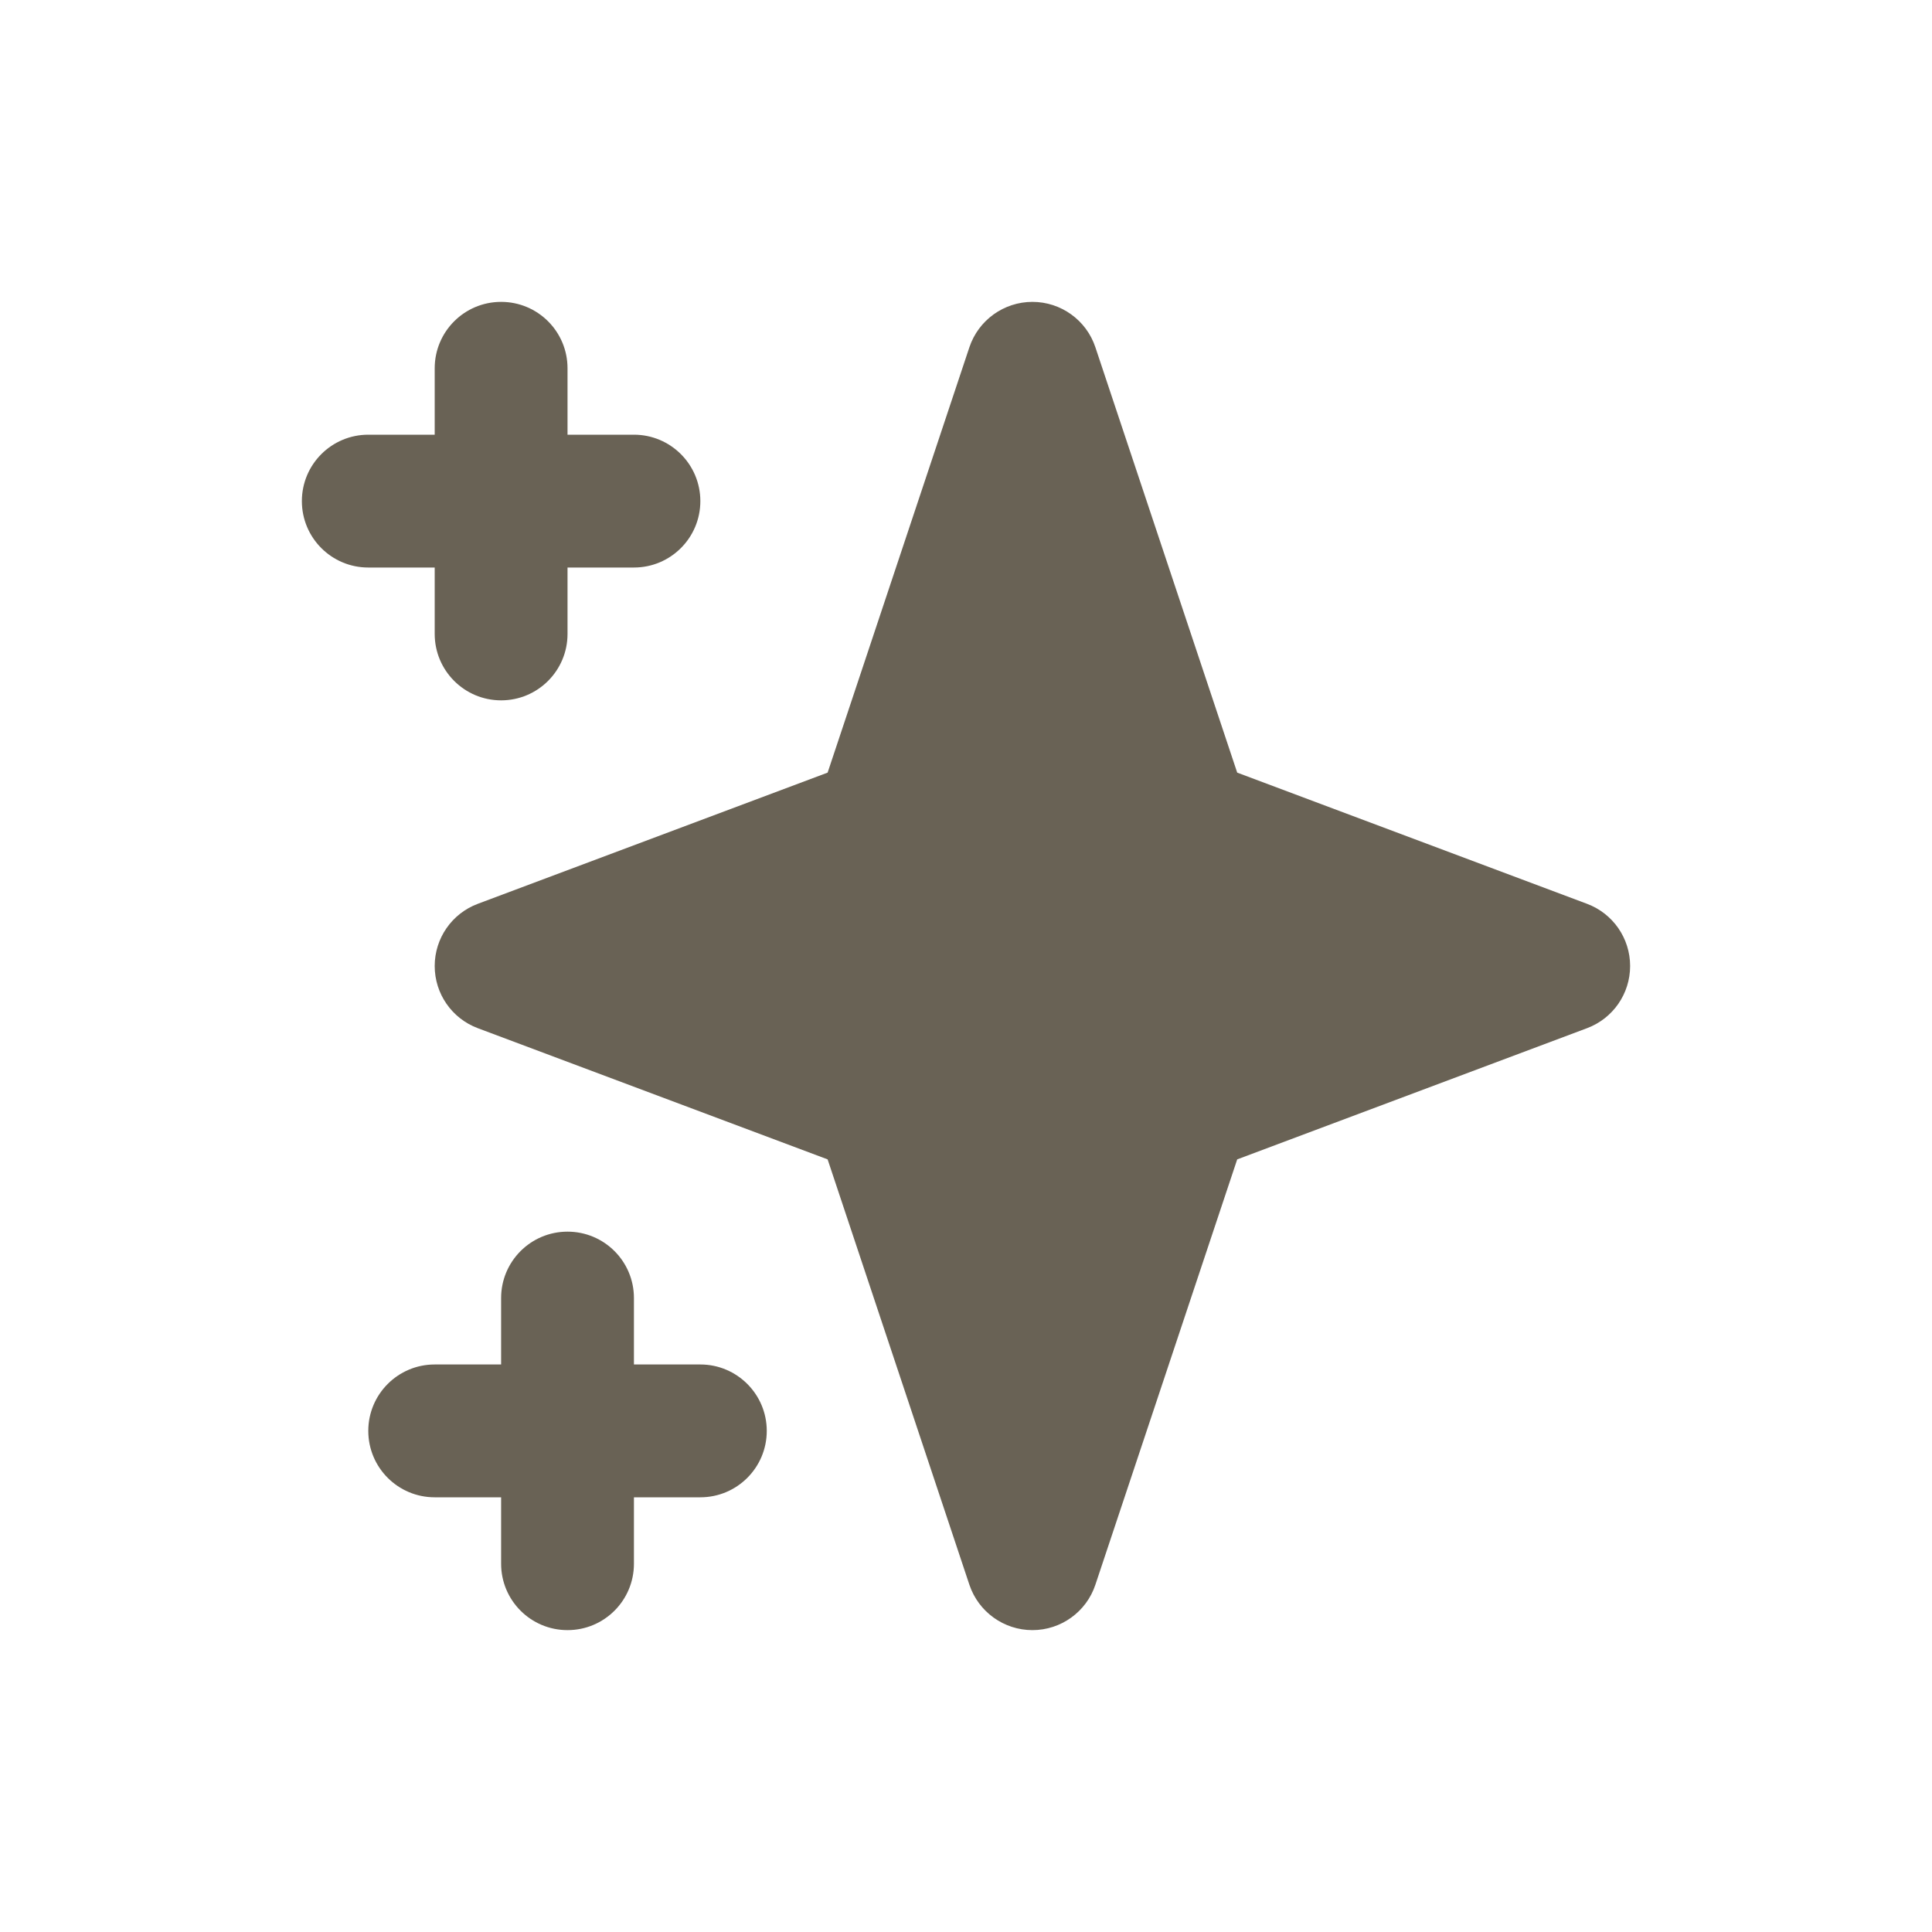 <svg
                    viewBox="0 0 32 32"
                    fill="#696255"
                    xmlns="http://www.w3.org/2000/svg"
                    className="h-7 w-7"
                >
                    <path
                        fillRule="evenodd"
                        clipRule="evenodd"
                        d="M8.3 5C8.908 5 9.4 5.492 9.4 6.1V7.2H10.5C11.107 7.2 11.6 7.692 11.6 8.3C11.6 8.908 11.107 9.4 10.5 9.4H9.4V10.5C9.4 11.107 8.908 11.6 8.3 11.6C7.692 11.6 7.2 11.107 7.2 10.5V9.4H6.1C5.492 9.4 5 8.908 5 8.3C5 7.692 5.492 7.2 6.1 7.2H7.2V6.1C7.2 5.492 7.692 5 8.3 5ZM17.1 5C17.573 5 17.994 5.303 18.143 5.752L20.492 12.797L26.286 14.97C26.716 15.131 27 15.541 27 16C27 16.459 26.716 16.869 26.286 17.03L20.492 19.203L18.143 26.248C17.994 26.697 17.573 27 17.1 27C16.627 27 16.206 26.697 16.056 26.248L13.708 19.203L7.914 17.03C7.484 16.869 7.2 16.459 7.2 16C7.2 15.541 7.484 15.131 7.914 14.97L13.708 12.797L16.056 5.752C16.206 5.303 16.627 5 17.1 5ZM9.4 20.4C10.008 20.4 10.5 20.892 10.5 21.5V22.6H11.6C12.207 22.6 12.7 23.093 12.7 23.7C12.7 24.308 12.207 24.8 11.6 24.8H10.5V25.9C10.5 26.508 10.008 27 9.4 27C8.792 27 8.3 26.508 8.3 25.9V24.8H7.2C6.592 24.8 6.1 24.308 6.1 23.7C6.1 23.093 6.592 22.6 7.2 22.6H8.3V21.5C8.3 20.892 8.792 20.4 9.4 20.4Z"
                        fill="#696255"
                    ></path>
                </svg>